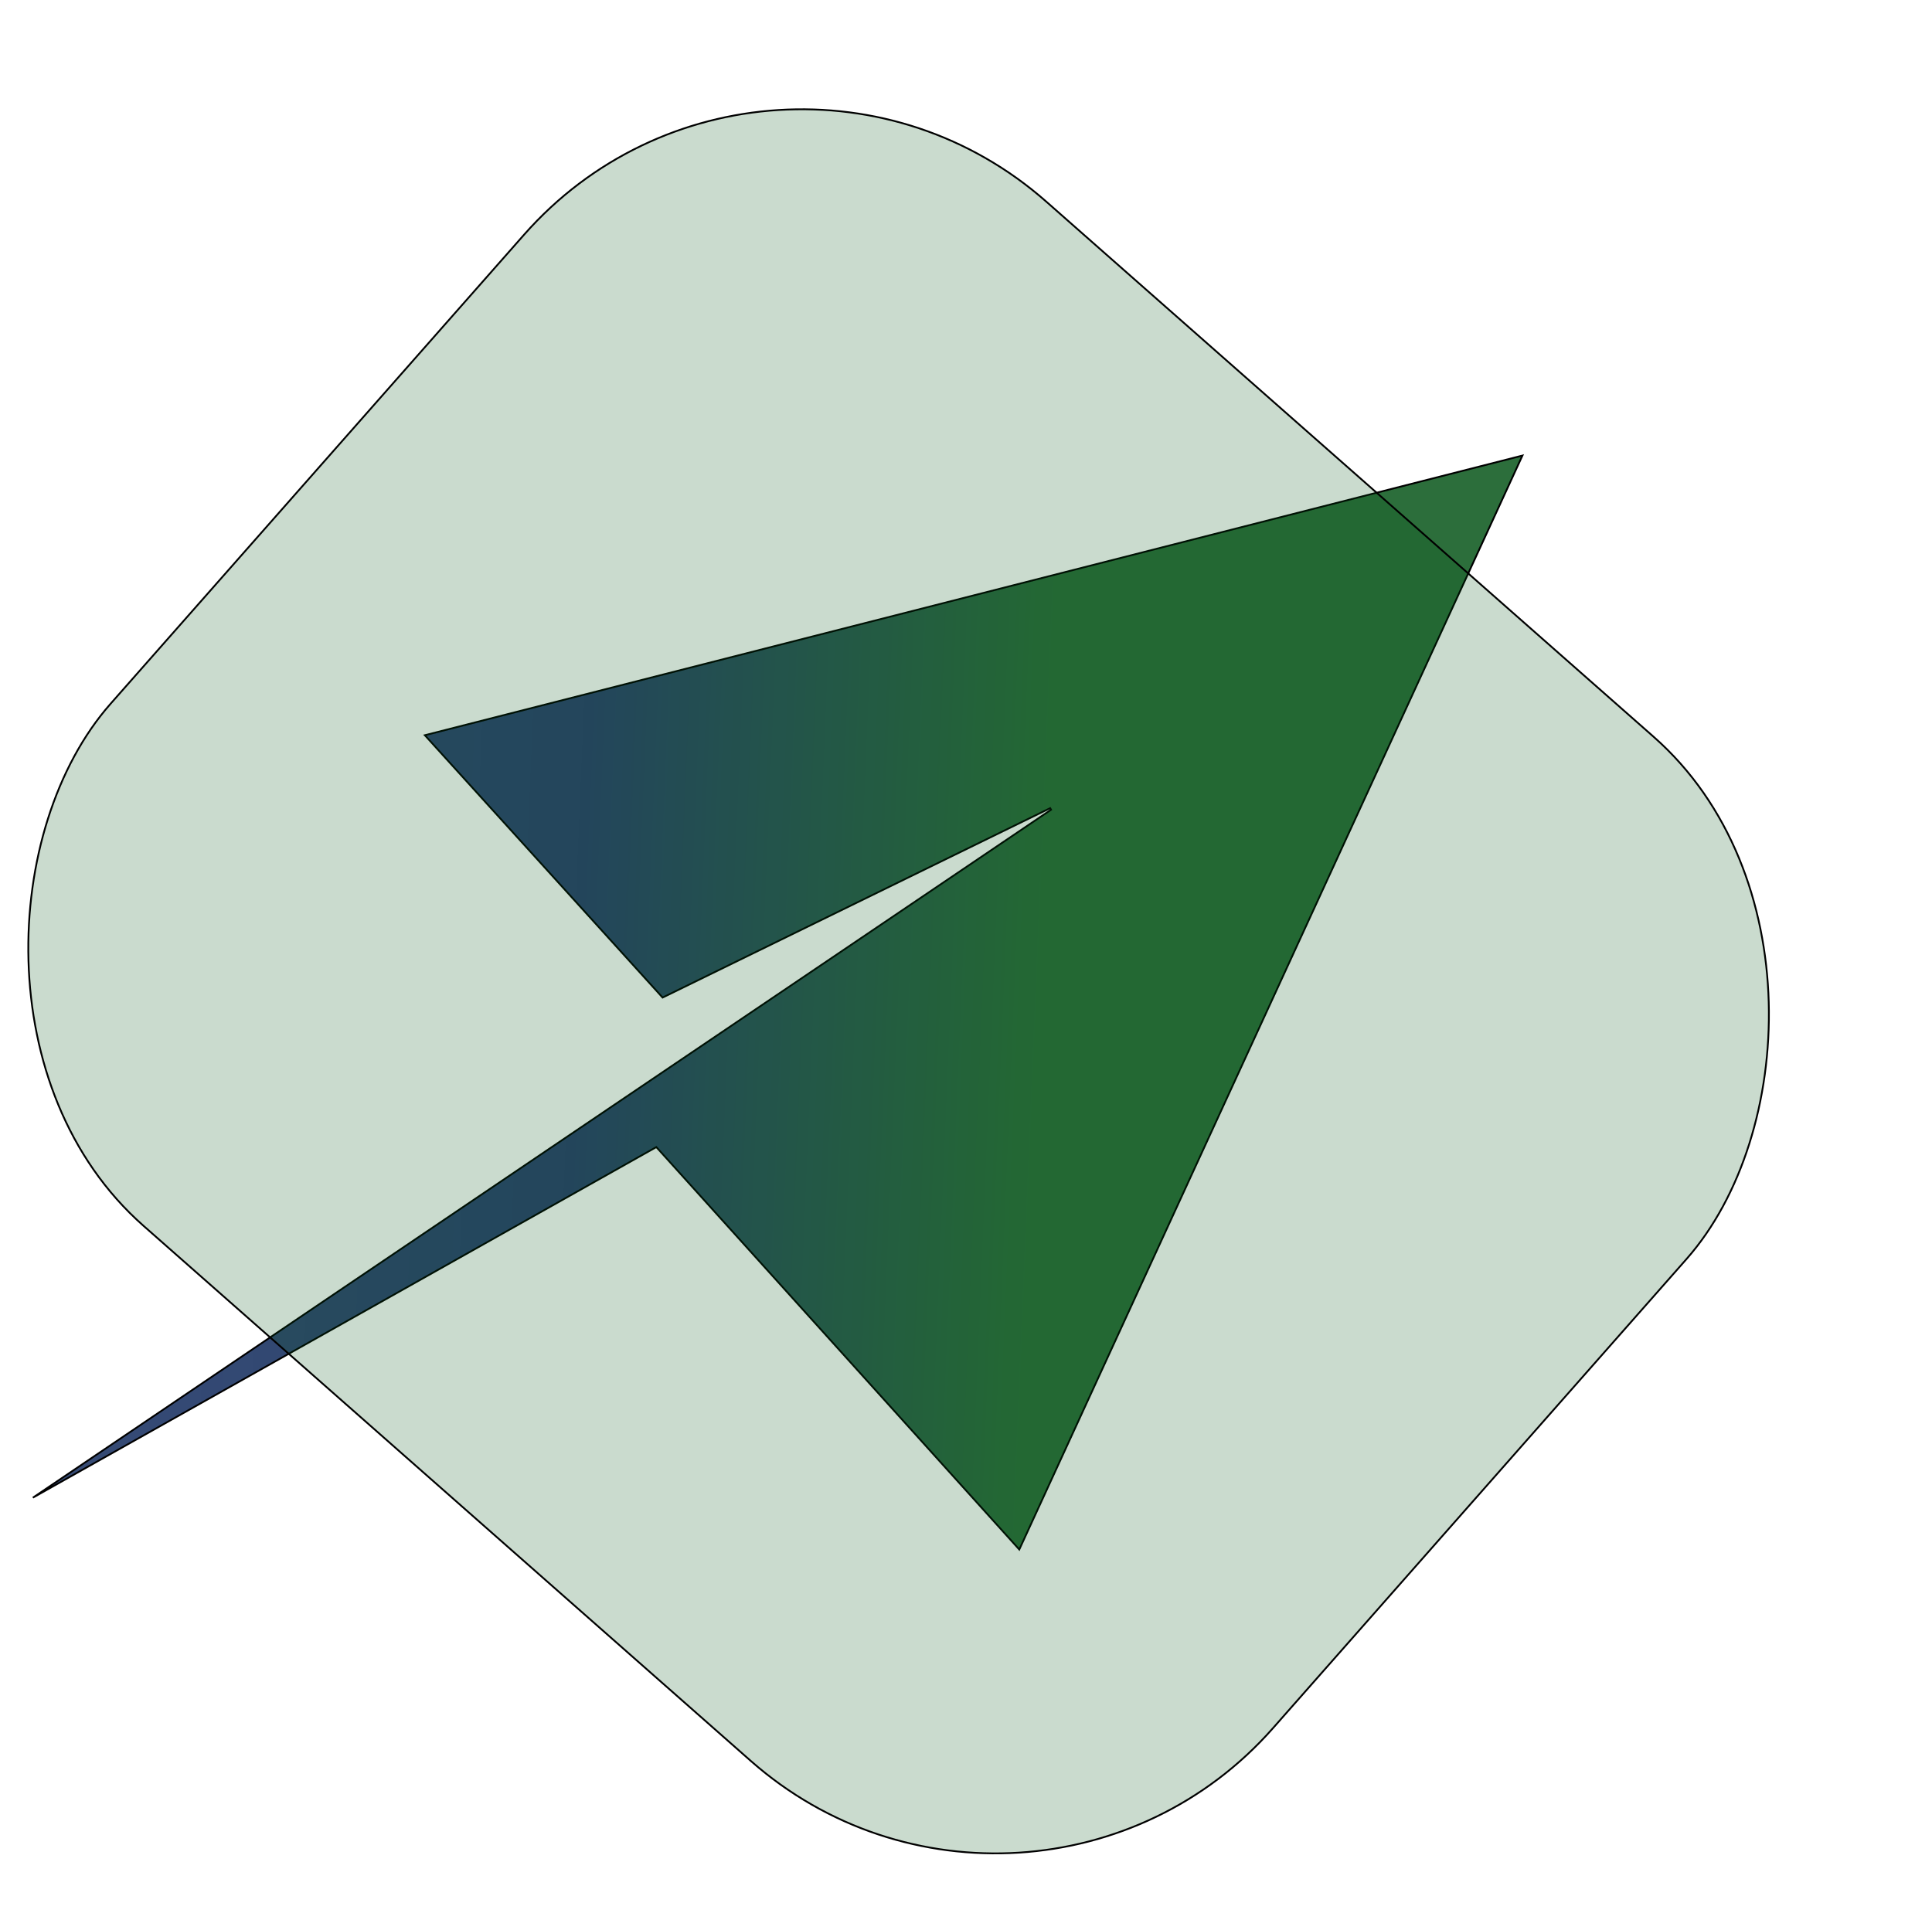 <svg width="1081" height="1080" viewBox="0 0 1081 1080" fill="none" xmlns="http://www.w3.org/2000/svg">
<path d="M366.879 642.17L18.384 838.189L588.089 453.162L587.589 452.298L370.74 558.292L237.7 411.473L851.846 254.951L570.316 867.207L367.496 642.271L367.228 641.974L366.879 642.17Z" fill="url(#paint0_linear_37_18)" fill-opacity="0.83" stroke="black"/>
<g filter="url(#filter0_b_37_18)">
<rect x="430.147" y="-24" width="867" height="764" rx="207" transform="rotate(41.391 430.147 -24)" fill="#015113" fill-opacity="0.21"/>
<rect x="430.147" y="-24" width="867" height="764" rx="207" transform="rotate(41.391 430.147 -24)" stroke="black"/>
</g>
<defs>
<filter id="filter0_b_37_18" x="6.159" y="57.159" width="993.271" height="984.1" filterUnits="userSpaceOnUse" color-interpolation-filters="sRGB">
<feFlood flood-opacity="0" result="BackgroundImageFix"/>
<feGaussianBlur in="BackgroundImageFix" stdDeviation="2"/>
<feComposite in2="SourceAlpha" operator="in" result="effect1_backgroundBlur_37_18"/>
<feBlend mode="normal" in="SourceGraphic" in2="effect1_backgroundBlur_37_18" result="shape"/>
</filter>
<linearGradient id="paint0_linear_37_18" x1="588.075" y1="446.398" x2="30.309" y2="423.091" gradientUnits="userSpaceOnUse">
<stop stop-color="#015113"/>
<stop offset="0.464" stop-color="#011C51"/>
<stop offset="1" stop-color="#011C51" stop-opacity="0.95"/>
</linearGradient>
</defs>
</svg>
